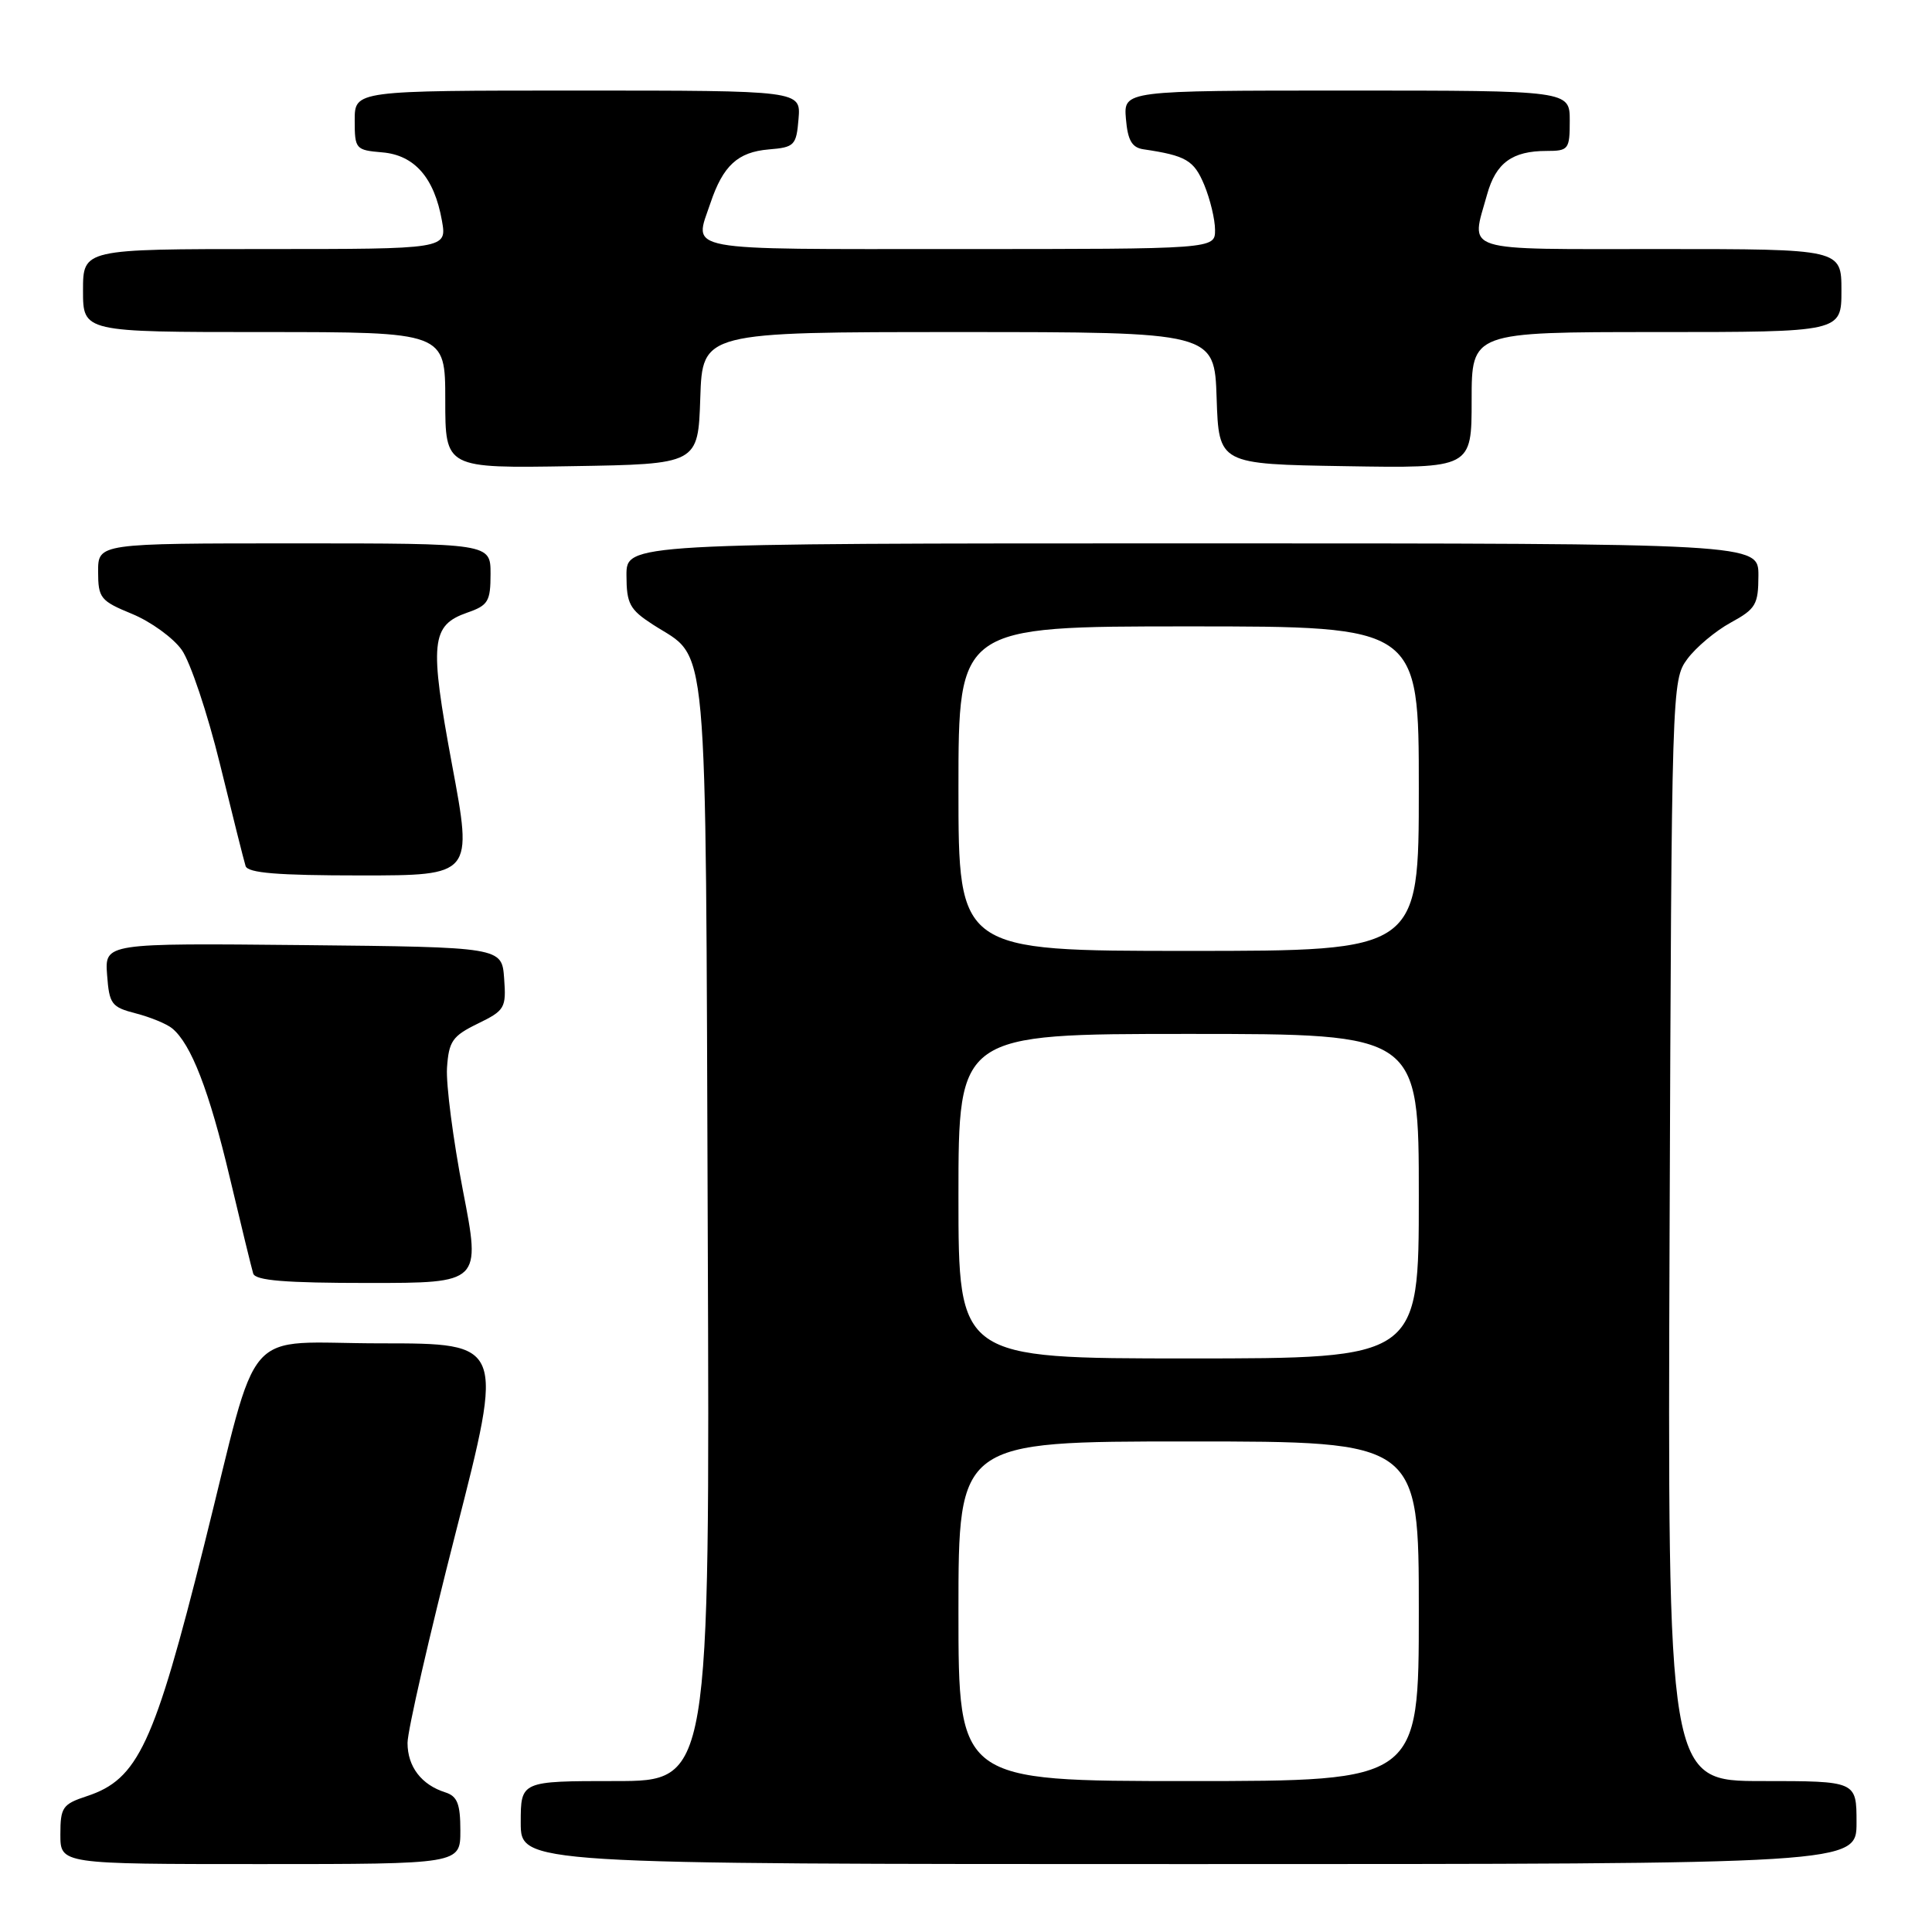 <?xml version="1.0" encoding="UTF-8" standalone="no"?>
<!DOCTYPE svg PUBLIC "-//W3C//DTD SVG 1.1//EN" "http://www.w3.org/Graphics/SVG/1.1/DTD/svg11.dtd" >
<svg xmlns="http://www.w3.org/2000/svg" xmlns:xlink="http://www.w3.org/1999/xlink" version="1.1" viewBox="0 0 256 256">
 <g >
 <path fill="currentColor"
d=" M 61.00 242.57 C 61.00 239.02 60.60 238.01 59.01 237.50 C 55.84 236.50 54.00 234.09 54.00 230.94 C 54.00 229.34 56.88 216.77 60.40 203.01 C 66.80 178.00 66.80 178.00 50.47 178.00 C 31.72 178.00 34.56 174.75 27.05 204.74 C 20.42 231.22 18.30 235.76 11.51 238.00 C 8.29 239.06 8.00 239.48 8.00 243.08 C 8.00 247.00 8.00 247.00 34.50 247.00 C 61.00 247.00 61.00 247.00 61.00 242.57 Z  M 246.00 241.50 C 246.00 236.00 246.00 236.00 233.48 236.00 C 220.96 236.00 220.96 236.00 221.23 163.07 C 221.50 90.98 221.52 90.11 223.58 87.32 C 224.73 85.77 227.31 83.60 229.33 82.50 C 232.66 80.68 232.99 80.11 233.00 76.25 C 233.00 72.00 233.00 72.00 158.00 72.00 C 83.00 72.00 83.00 72.00 83.01 76.25 C 83.02 79.99 83.44 80.77 86.48 82.74 C 93.97 87.59 93.47 82.01 93.78 163.21 C 94.06 236.00 94.06 236.00 81.53 236.00 C 69.00 236.00 69.00 236.00 69.00 241.50 C 69.00 247.00 69.00 247.00 157.50 247.00 C 246.00 247.00 246.00 247.00 246.00 241.50 Z  M 61.34 157.75 C 60.04 151.01 59.09 143.70 59.23 141.50 C 59.47 137.97 59.94 137.28 63.30 135.64 C 66.90 133.89 67.09 133.56 66.80 129.64 C 66.50 125.50 66.50 125.50 40.19 125.23 C 13.88 124.97 13.88 124.97 14.19 129.18 C 14.48 133.06 14.77 133.45 18.00 134.28 C 19.93 134.78 22.10 135.67 22.82 136.27 C 25.33 138.34 27.72 144.53 30.44 156.00 C 31.94 162.32 33.34 168.06 33.55 168.75 C 33.84 169.68 37.79 170.00 48.83 170.00 C 63.72 170.00 63.72 170.00 61.34 157.75 Z  M 59.90 101.34 C 56.88 85.08 57.10 82.86 61.93 81.17 C 64.68 80.22 65.00 79.68 65.00 76.05 C 65.00 72.00 65.00 72.00 39.00 72.00 C 13.00 72.00 13.00 72.00 13.00 75.75 C 13.01 79.25 13.30 79.62 17.51 81.35 C 19.98 82.37 22.94 84.51 24.08 86.11 C 25.22 87.72 27.50 94.53 29.15 101.26 C 30.80 107.99 32.32 114.06 32.54 114.75 C 32.83 115.68 36.79 116.00 47.79 116.00 C 62.64 116.00 62.64 116.00 59.90 101.34 Z  M 92.79 52.75 C 93.08 44.00 93.08 44.00 127.00 44.00 C 160.92 44.00 160.92 44.00 161.21 52.75 C 161.50 61.50 161.50 61.50 178.25 61.77 C 195.00 62.05 195.00 62.05 195.00 53.02 C 195.00 44.00 195.00 44.00 219.50 44.00 C 244.00 44.00 244.00 44.00 244.00 38.50 C 244.00 33.00 244.00 33.00 220.00 33.00 C 193.18 33.00 194.89 33.54 197.05 25.76 C 198.21 21.59 200.38 20.00 204.93 20.00 C 207.84 20.00 208.00 19.80 208.00 16.00 C 208.00 12.00 208.00 12.00 178.44 12.00 C 148.88 12.00 148.88 12.00 149.19 15.74 C 149.43 18.59 149.98 19.55 151.50 19.78 C 157.17 20.62 158.20 21.23 159.57 24.50 C 160.35 26.39 161.00 29.08 161.00 30.47 C 161.00 33.00 161.00 33.00 127.00 33.00 C 89.78 33.00 91.96 33.40 94.14 26.90 C 95.81 21.94 97.76 20.15 101.86 19.80 C 105.28 19.52 105.52 19.27 105.81 15.75 C 106.12 12.00 106.12 12.00 76.56 12.00 C 47.00 12.00 47.00 12.00 47.00 15.94 C 47.00 19.75 47.12 19.89 50.65 20.19 C 54.93 20.55 57.55 23.55 58.56 29.25 C 59.22 33.00 59.22 33.00 35.11 33.00 C 11.00 33.00 11.00 33.00 11.00 38.50 C 11.00 44.00 11.00 44.00 35.00 44.00 C 59.00 44.00 59.00 44.00 59.00 53.02 C 59.00 62.05 59.00 62.05 75.75 61.77 C 92.50 61.50 92.50 61.50 92.79 52.75 Z  M 127.00 213.50 C 127.00 191.00 127.00 191.00 157.50 191.00 C 188.00 191.00 188.00 191.00 188.00 213.50 C 188.00 236.00 188.00 236.00 157.50 236.00 C 127.00 236.00 127.00 236.00 127.00 213.50 Z  M 127.00 158.50 C 127.00 137.00 127.00 137.00 157.50 137.00 C 188.00 137.00 188.00 137.00 188.00 158.50 C 188.00 180.00 188.00 180.00 157.50 180.00 C 127.00 180.00 127.00 180.00 127.00 158.50 Z  M 127.00 104.50 C 127.00 83.00 127.00 83.00 157.50 83.00 C 188.00 83.00 188.00 83.00 188.00 104.50 C 188.00 126.00 188.00 126.00 157.50 126.00 C 127.00 126.00 127.00 126.00 127.00 104.50 Z "/>
</g>
</svg>